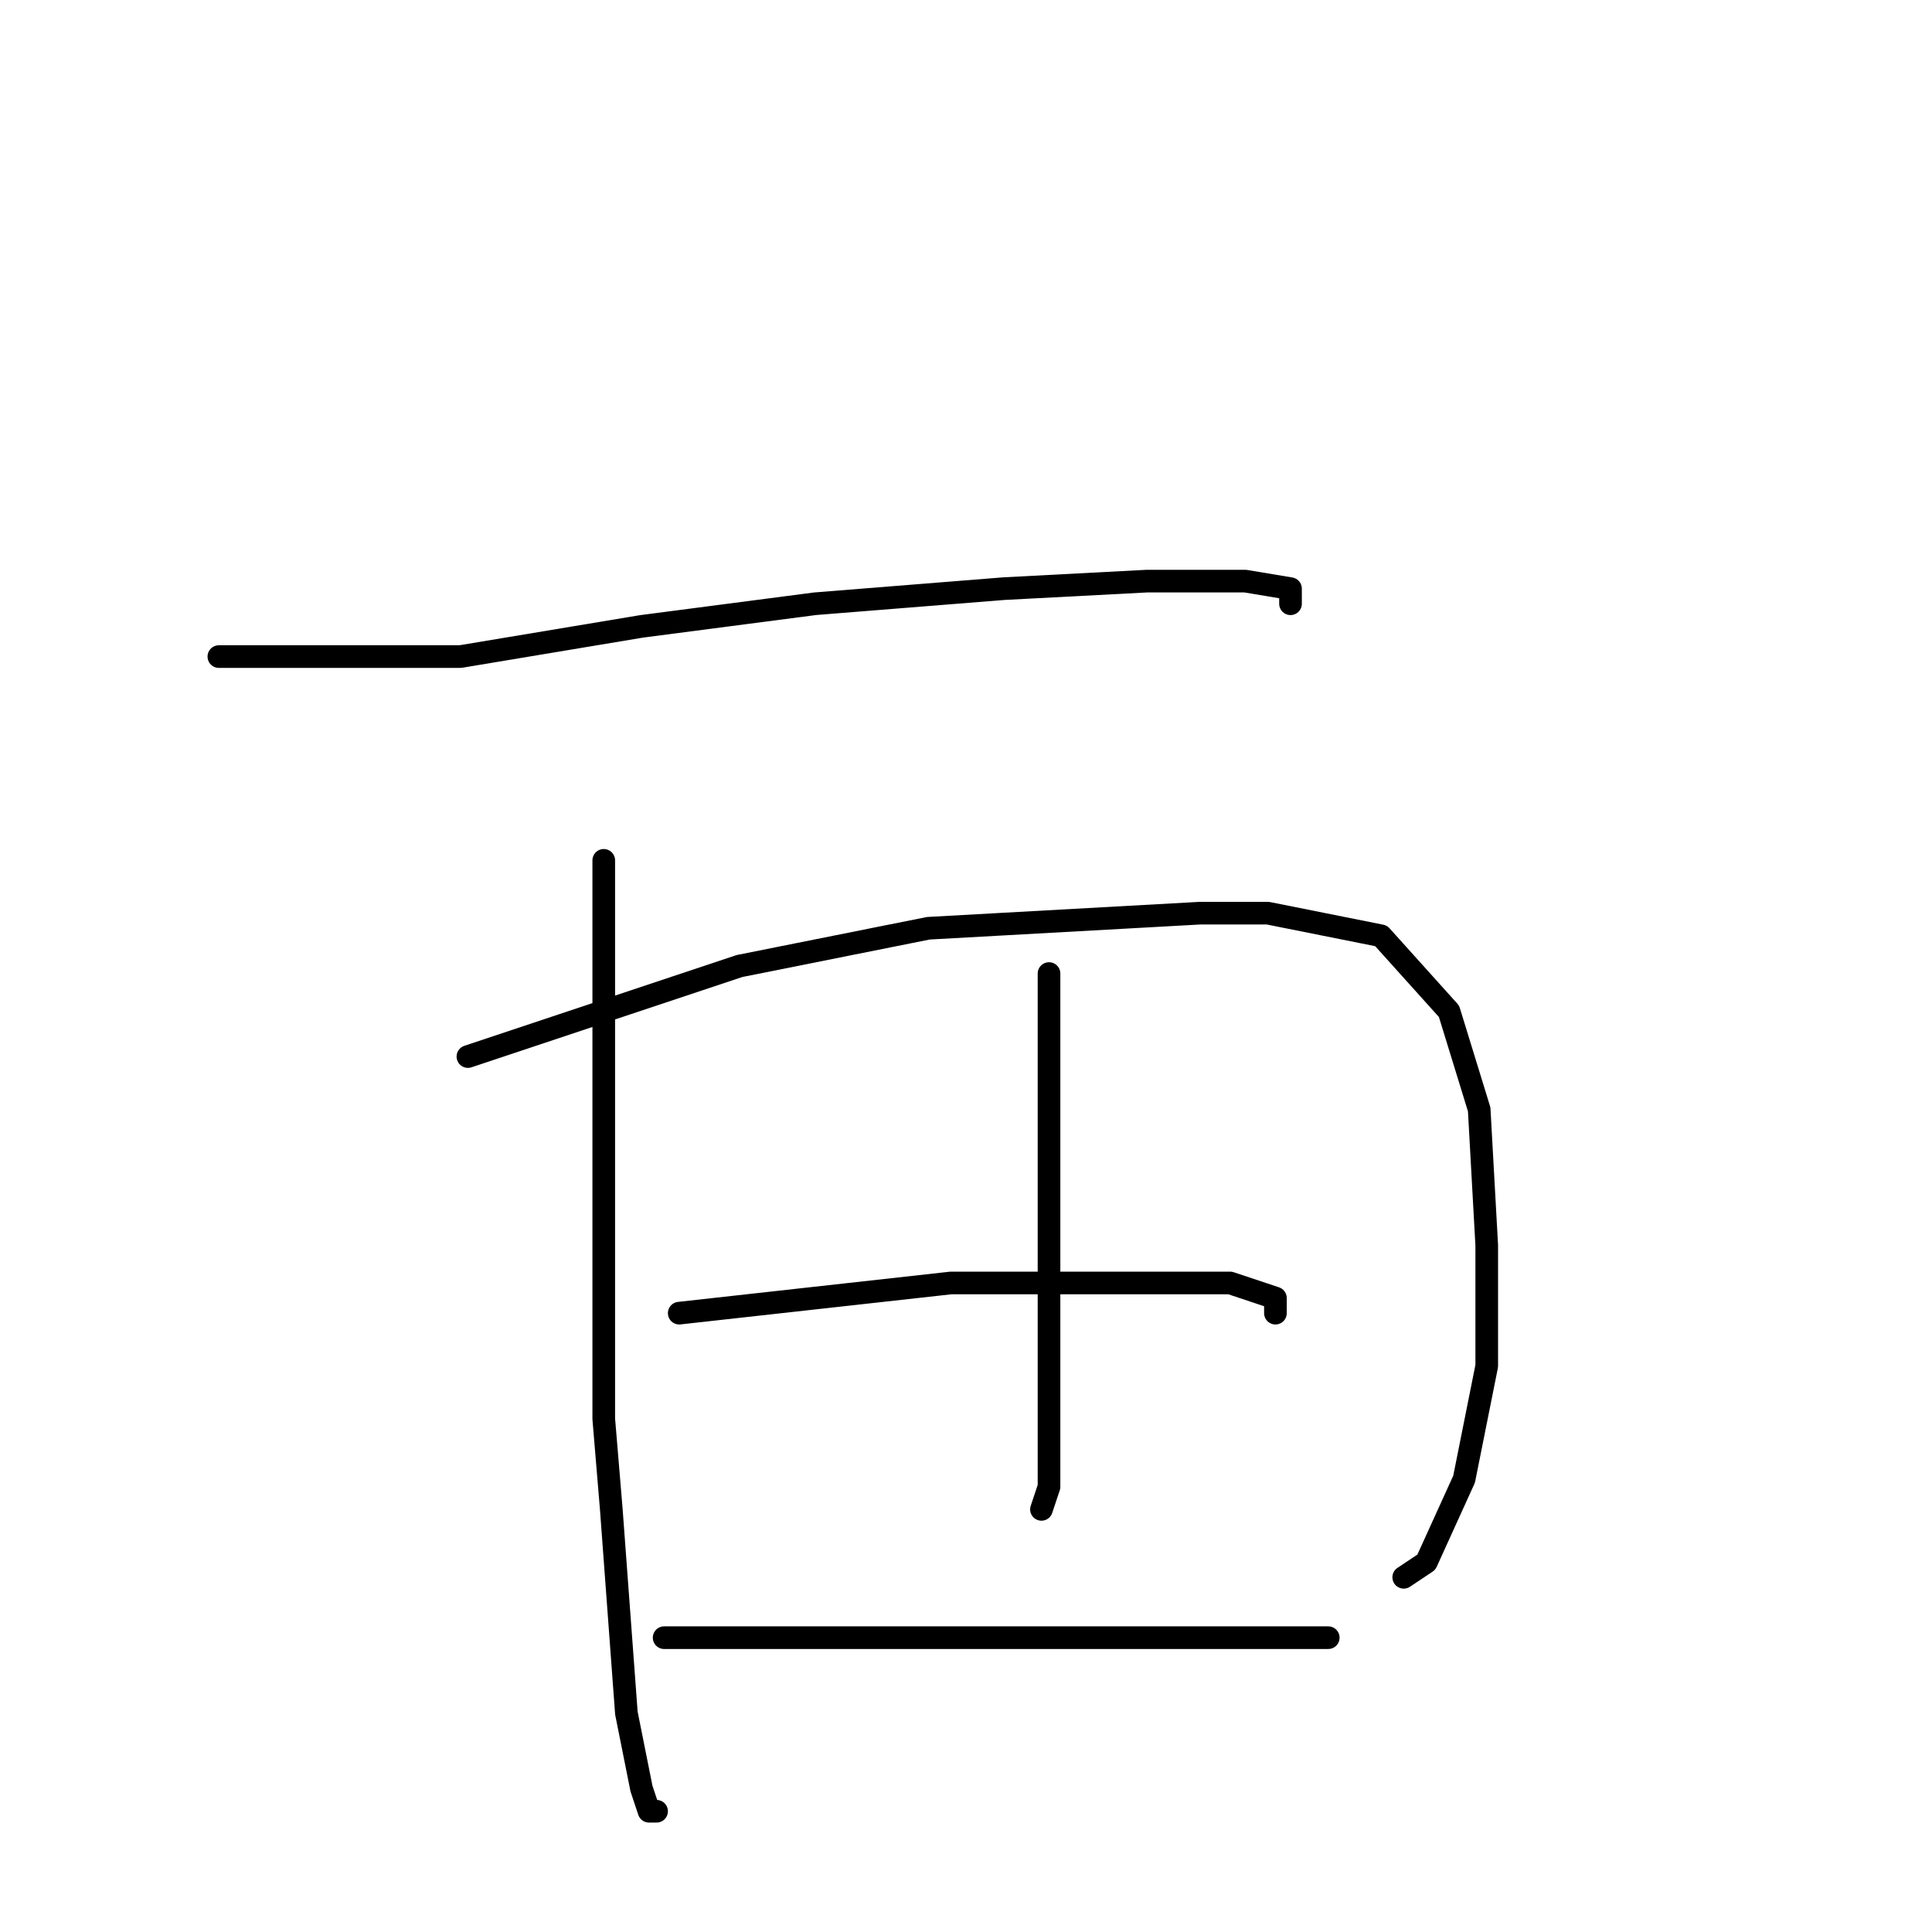 <?xml version="1.0" standalone="no"?>
    <svg width="256" height="256" xmlns="http://www.w3.org/2000/svg" version="1.1">
    <polyline stroke="black" stroke-width="3" stroke-linecap="round" fill="transparent" stroke-linejoin="round" points="29 87 45 87 61 87 85 83 108 80 133 78 152 77 165 77 171 78 171 80 171 80 " />
        <polyline stroke="black" stroke-width="3" stroke-linecap="round" fill="transparent" stroke-linejoin="round" points="80 114 80 137 80 160 80 188 81 200 83 227 85 237 86 240 87 240 87 240 " />
        <polyline stroke="black" stroke-width="3" stroke-linecap="round" fill="transparent" stroke-linejoin="round" points="62 140 80 134 98 128 123 123 159 121 168 121 183 124 192 134 196 147 197 165 197 181 194 196 189 207 186 209 186 209 " />
        <polyline stroke="black" stroke-width="3" stroke-linecap="round" fill="transparent" stroke-linejoin="round" points="139 129 139 135 139 141 139 156 139 169 139 177 139 189 139 197 138 200 138 200 " />
        <polyline stroke="black" stroke-width="3" stroke-linecap="round" fill="transparent" stroke-linejoin="round" points="90 174 108 172 126 170 141 170 154 170 163 170 169 172 169 174 169 174 " />
        <polyline stroke="black" stroke-width="3" stroke-linecap="round" fill="transparent" stroke-linejoin="round" points="88 217 100 217 112 217 127 217 144 217 160 217 176 217 176 217 " />
        </svg>